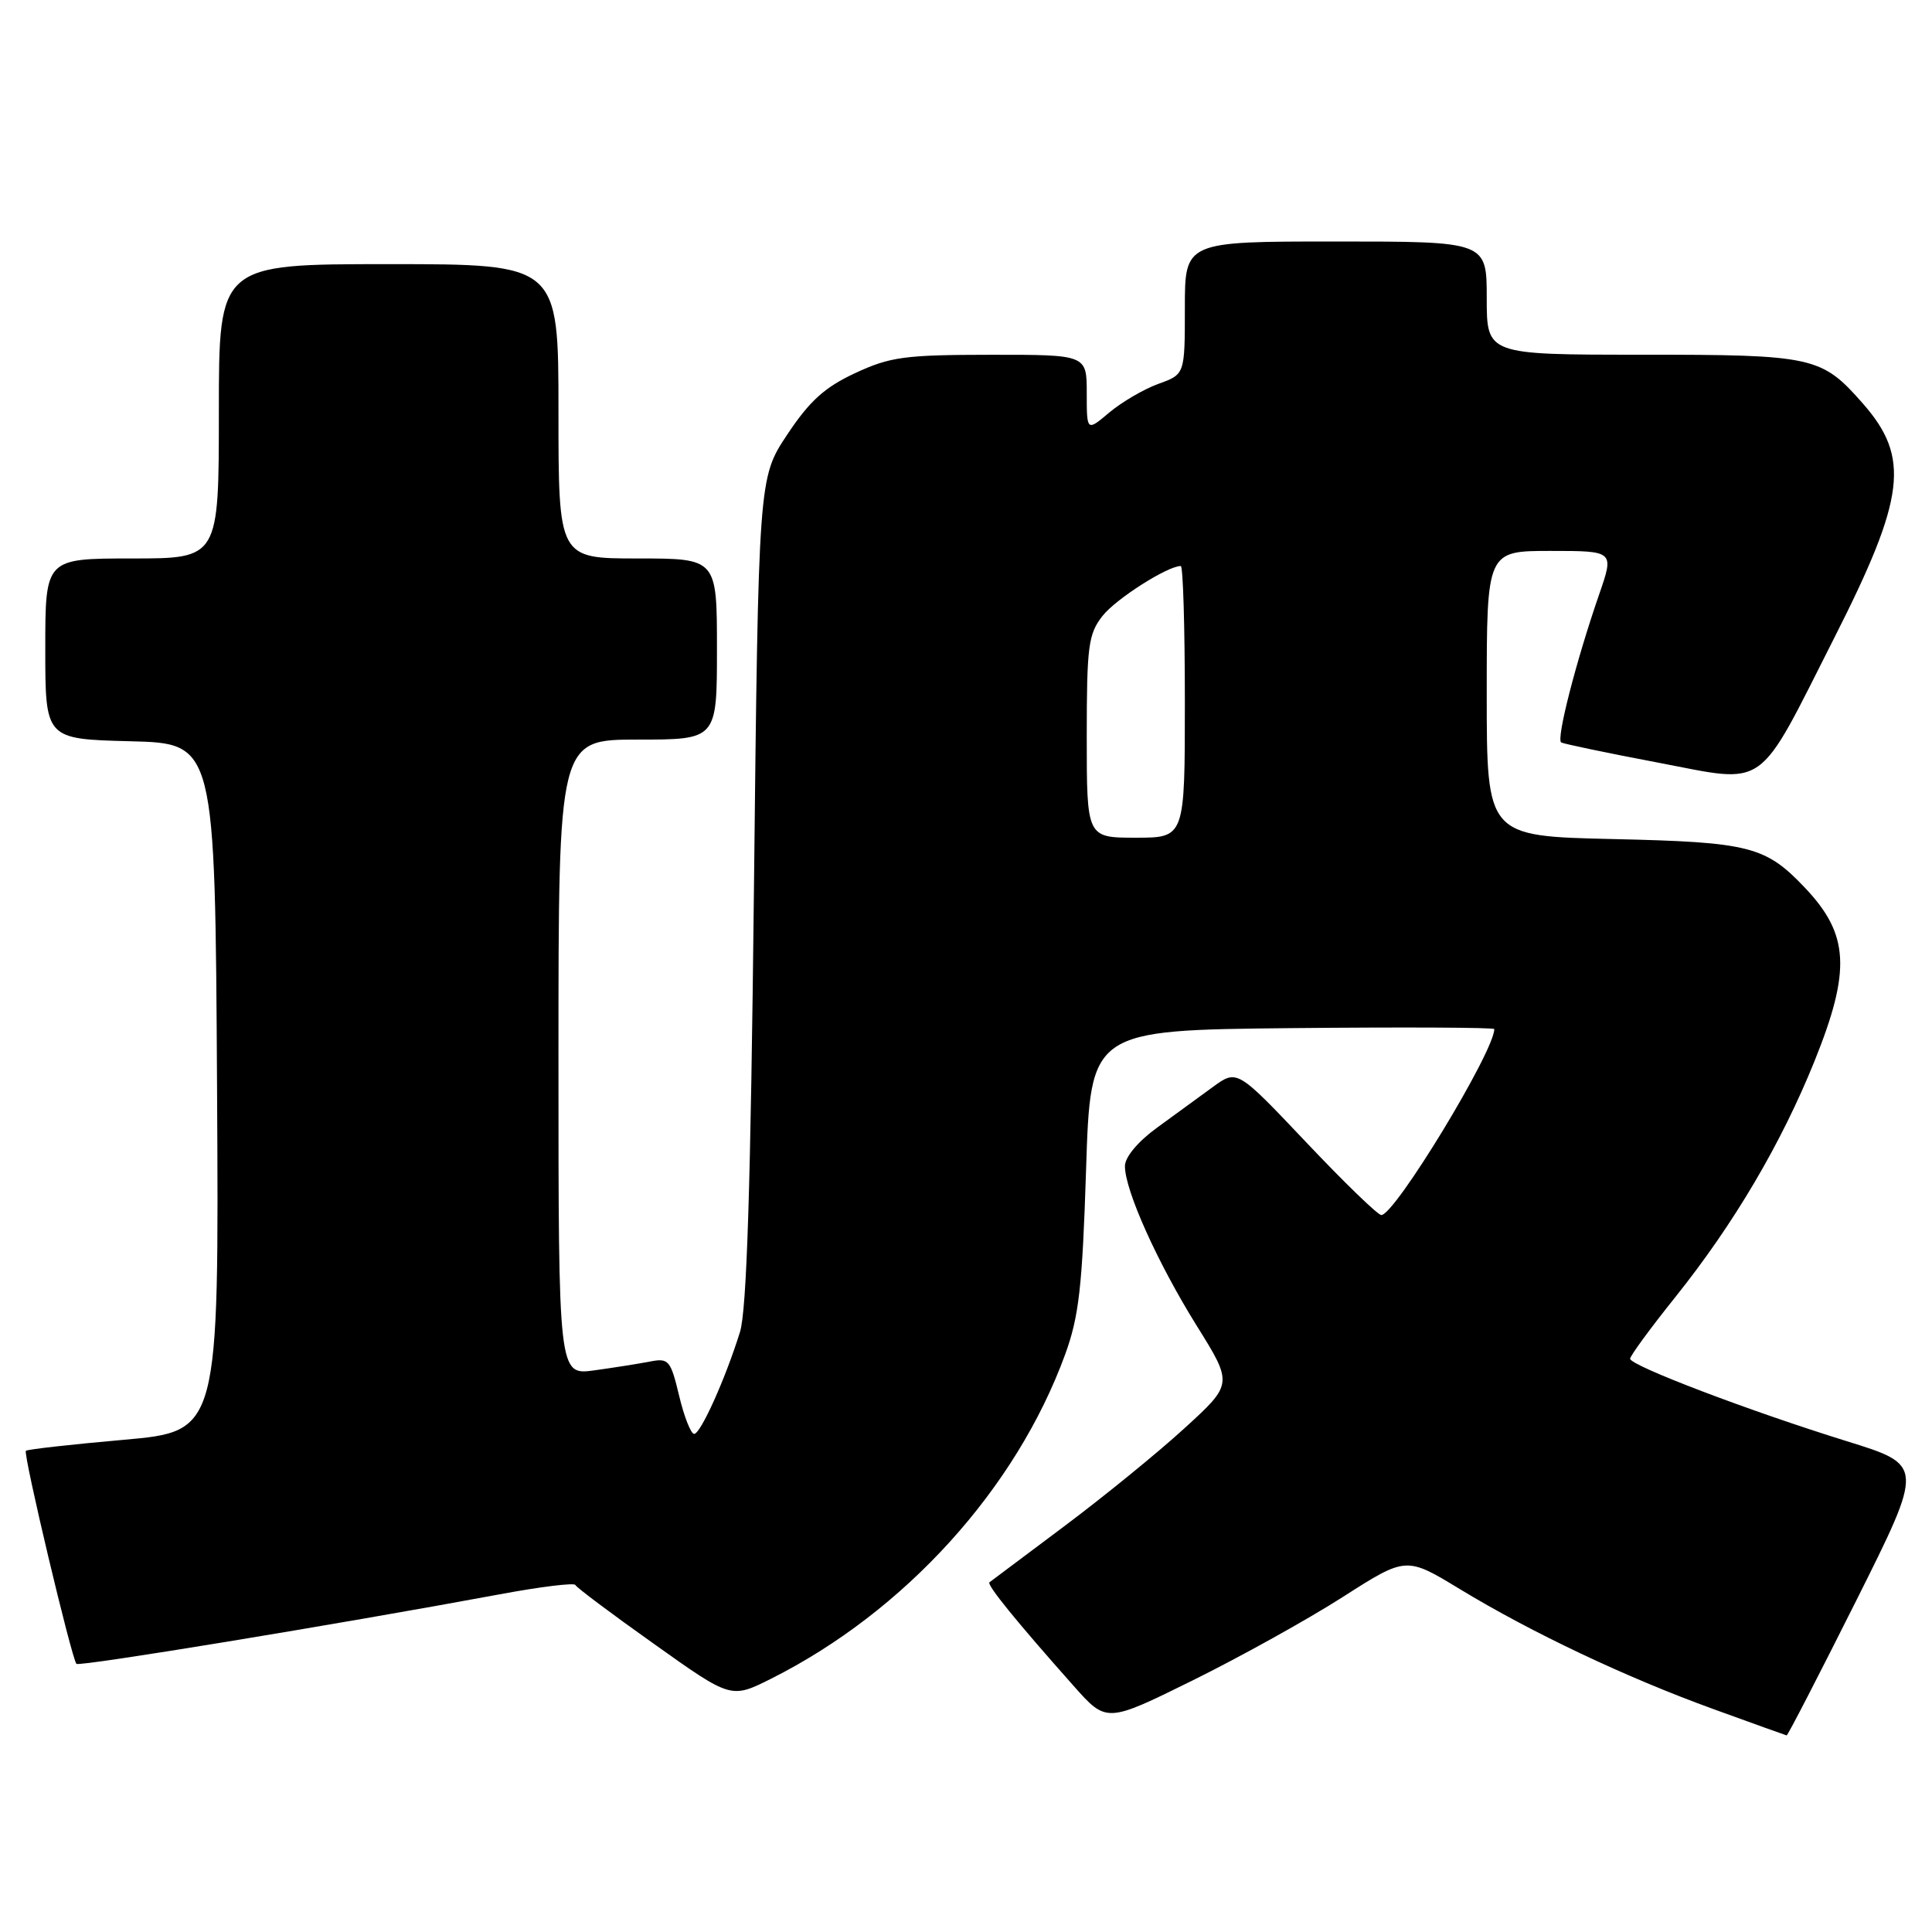 <?xml version="1.0" encoding="UTF-8" standalone="no"?>
<!DOCTYPE svg PUBLIC "-//W3C//DTD SVG 1.1//EN" "http://www.w3.org/Graphics/SVG/1.1/DTD/svg11.dtd" >
<svg xmlns="http://www.w3.org/2000/svg" xmlns:xlink="http://www.w3.org/1999/xlink" version="1.1" viewBox="0 0 256 256">
 <g >
 <path fill="currentColor"
d=" M 245.97 212.07 C 254.94 194.14 254.94 194.14 244.72 190.97 C 231.80 186.96 216.00 180.95 216.00 180.04 C 216.00 179.66 218.68 176.00 221.95 171.92 C 229.73 162.20 236.01 151.56 240.43 140.61 C 245.28 128.57 245.03 123.83 239.19 117.66 C 233.94 112.12 231.87 111.59 213.75 111.18 C 197.00 110.80 197.00 110.80 197.00 91.90 C 197.00 73.00 197.00 73.00 205.45 73.00 C 213.89 73.00 213.89 73.00 211.90 78.75 C 208.85 87.56 206.17 97.99 206.87 98.38 C 207.22 98.57 212.99 99.78 219.69 101.05 C 234.35 103.84 232.66 105.04 243.06 84.50 C 252.49 65.89 253.13 60.63 246.84 53.47 C 241.36 47.23 240.32 47.00 217.55 47.00 C 197.00 47.00 197.00 47.00 197.00 39.50 C 197.00 32.00 197.00 32.00 177.00 32.00 C 157.00 32.00 157.00 32.00 157.00 40.80 C 157.00 49.60 157.00 49.60 153.50 50.86 C 151.57 51.56 148.65 53.27 147.00 54.65 C 144.00 57.18 144.00 57.18 144.00 52.09 C 144.00 47.00 144.00 47.00 131.25 47.01 C 119.88 47.02 117.94 47.28 113.31 49.44 C 109.27 51.32 107.27 53.13 104.31 57.59 C 100.50 63.32 100.50 63.32 99.90 117.91 C 99.47 157.27 98.95 173.62 98.05 176.50 C 96.11 182.73 92.83 190.00 91.98 190.00 C 91.55 190.00 90.65 187.73 89.99 184.95 C 88.86 180.23 88.60 179.93 86.14 180.41 C 84.69 180.69 81.36 181.22 78.75 181.58 C 74.00 182.23 74.00 182.23 74.00 140.11 C 74.00 98.00 74.00 98.00 84.50 98.00 C 95.00 98.00 95.00 98.00 95.00 86.00 C 95.00 74.00 95.00 74.00 84.50 74.00 C 74.00 74.00 74.00 74.00 74.00 54.50 C 74.00 35.00 74.00 35.00 51.50 35.00 C 29.00 35.00 29.00 35.00 29.00 54.50 C 29.00 74.00 29.00 74.00 17.50 74.00 C 6.00 74.00 6.00 74.00 6.00 85.97 C 6.00 97.93 6.00 97.93 17.25 98.22 C 28.50 98.50 28.50 98.50 28.76 144.08 C 29.02 189.66 29.02 189.66 16.40 190.78 C 9.45 191.39 3.62 192.05 3.43 192.24 C 3.04 192.63 9.50 219.83 10.13 220.47 C 10.53 220.86 44.75 215.24 66.24 211.25 C 71.60 210.25 76.10 209.70 76.24 210.02 C 76.38 210.35 81.08 213.87 86.69 217.85 C 96.87 225.10 96.87 225.10 102.19 222.43 C 119.89 213.54 134.63 197.28 141.13 179.49 C 142.97 174.45 143.41 170.56 143.91 155.00 C 144.50 136.50 144.50 136.50 171.25 136.23 C 185.96 136.09 198.00 136.14 198.00 136.36 C 198.00 139.32 184.83 161.00 183.03 161.00 C 182.57 161.00 178.08 156.65 173.06 151.34 C 163.92 141.69 163.92 141.69 160.71 144.03 C 158.94 145.32 155.61 147.75 153.29 149.44 C 150.79 151.26 149.07 153.31 149.06 154.50 C 149.04 157.69 153.35 167.28 158.56 175.65 C 163.38 183.38 163.38 183.38 156.94 189.26 C 153.40 192.50 146.22 198.34 141.00 202.25 C 135.78 206.16 131.32 209.49 131.11 209.66 C 130.70 209.96 134.69 214.87 142.27 223.40 C 146.62 228.30 146.62 228.30 158.06 222.65 C 164.35 219.54 173.28 214.58 177.91 211.62 C 186.32 206.24 186.32 206.24 193.43 210.56 C 202.99 216.36 215.48 222.27 227.00 226.45 C 232.22 228.35 236.61 229.92 236.74 229.95 C 236.88 229.98 241.03 221.93 245.97 212.07 Z  M 144.00 97.63 C 144.00 85.58 144.21 84.01 146.09 81.61 C 147.87 79.35 154.70 75.00 156.46 75.00 C 156.76 75.00 157.00 83.10 157.00 93.00 C 157.00 111.00 157.00 111.00 150.50 111.00 C 144.00 111.00 144.00 111.00 144.00 97.63 Z "/>
</g>
</svg>